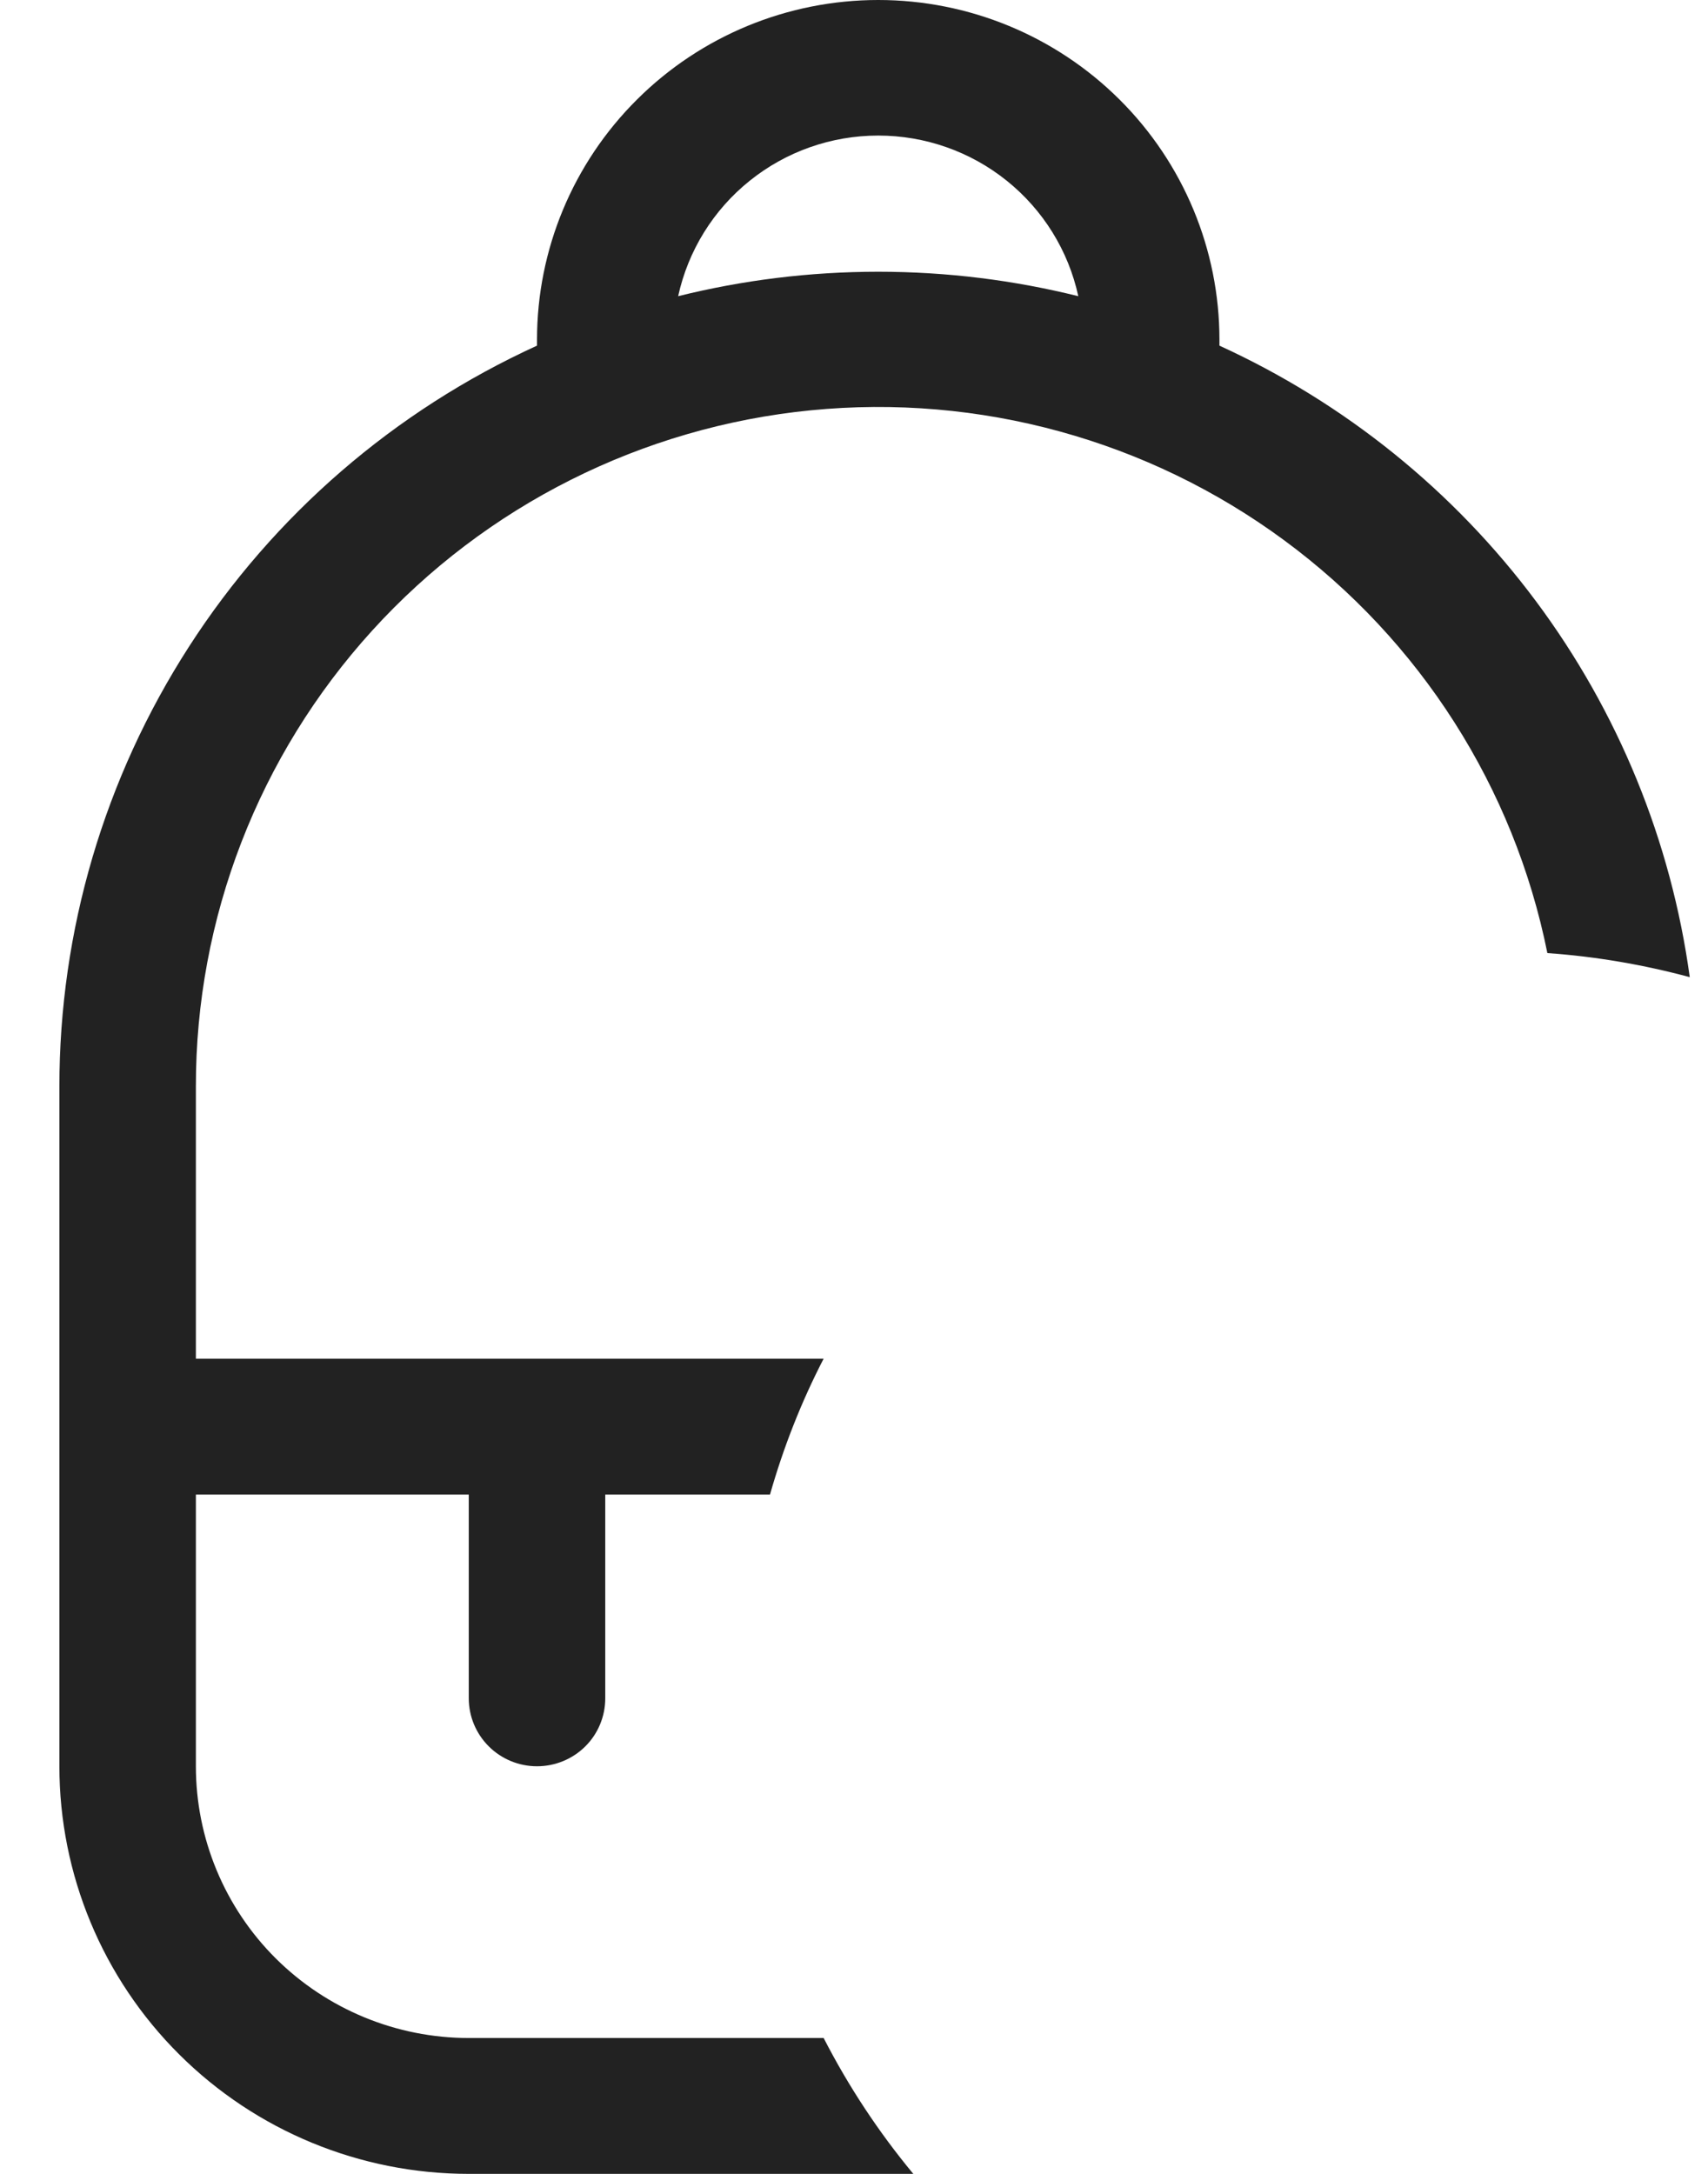 <svg width="22" height="28" viewBox="0 0 22 28" fill="none" xmlns="http://www.w3.org/2000/svg">
<path d="M11.312 0C10.146 0 9.029 0.461 8.205 1.282C7.38 2.102 6.917 3.215 6.917 4.375V4.452C5.081 5.29 3.525 6.635 2.435 8.328C1.344 10.021 0.764 11.989 0.765 14V22.75C0.765 24.142 1.32 25.478 2.309 26.462C3.298 27.447 4.64 28 6.038 28H11.764C11.316 27.46 10.929 26.873 10.609 26.25H6.038C5.106 26.25 4.212 25.881 3.552 25.225C2.893 24.569 2.523 23.678 2.523 22.75V19.25H6.038V21.875C6.038 22.107 6.131 22.33 6.296 22.494C6.461 22.658 6.684 22.75 6.917 22.75C7.15 22.75 7.374 22.658 7.539 22.494C7.704 22.33 7.796 22.107 7.796 21.875V19.25H9.918C10.092 18.639 10.322 18.055 10.609 17.5H2.523V14C2.52 11.828 3.33 9.733 4.794 8.122C6.258 6.511 8.271 5.5 10.442 5.285C12.613 5.07 14.787 5.666 16.541 6.959C18.295 8.251 19.503 10.146 19.931 12.276C20.561 12.32 21.174 12.427 21.765 12.586C21.525 10.832 20.844 9.167 19.785 7.745C18.726 6.323 17.323 5.191 15.707 4.452V4.375C15.707 3.215 15.244 2.102 14.42 1.282C13.595 0.461 12.478 0 11.312 0ZM11.312 3.5C10.423 3.5 9.559 3.61 8.735 3.815C8.863 3.229 9.188 2.704 9.657 2.328C10.126 1.951 10.71 1.746 11.312 1.746C11.915 1.746 12.499 1.951 12.968 2.328C13.436 2.704 13.762 3.229 13.889 3.815C13.063 3.61 12.202 3.5 11.312 3.5Z" fill="#222222"/>
</svg>
